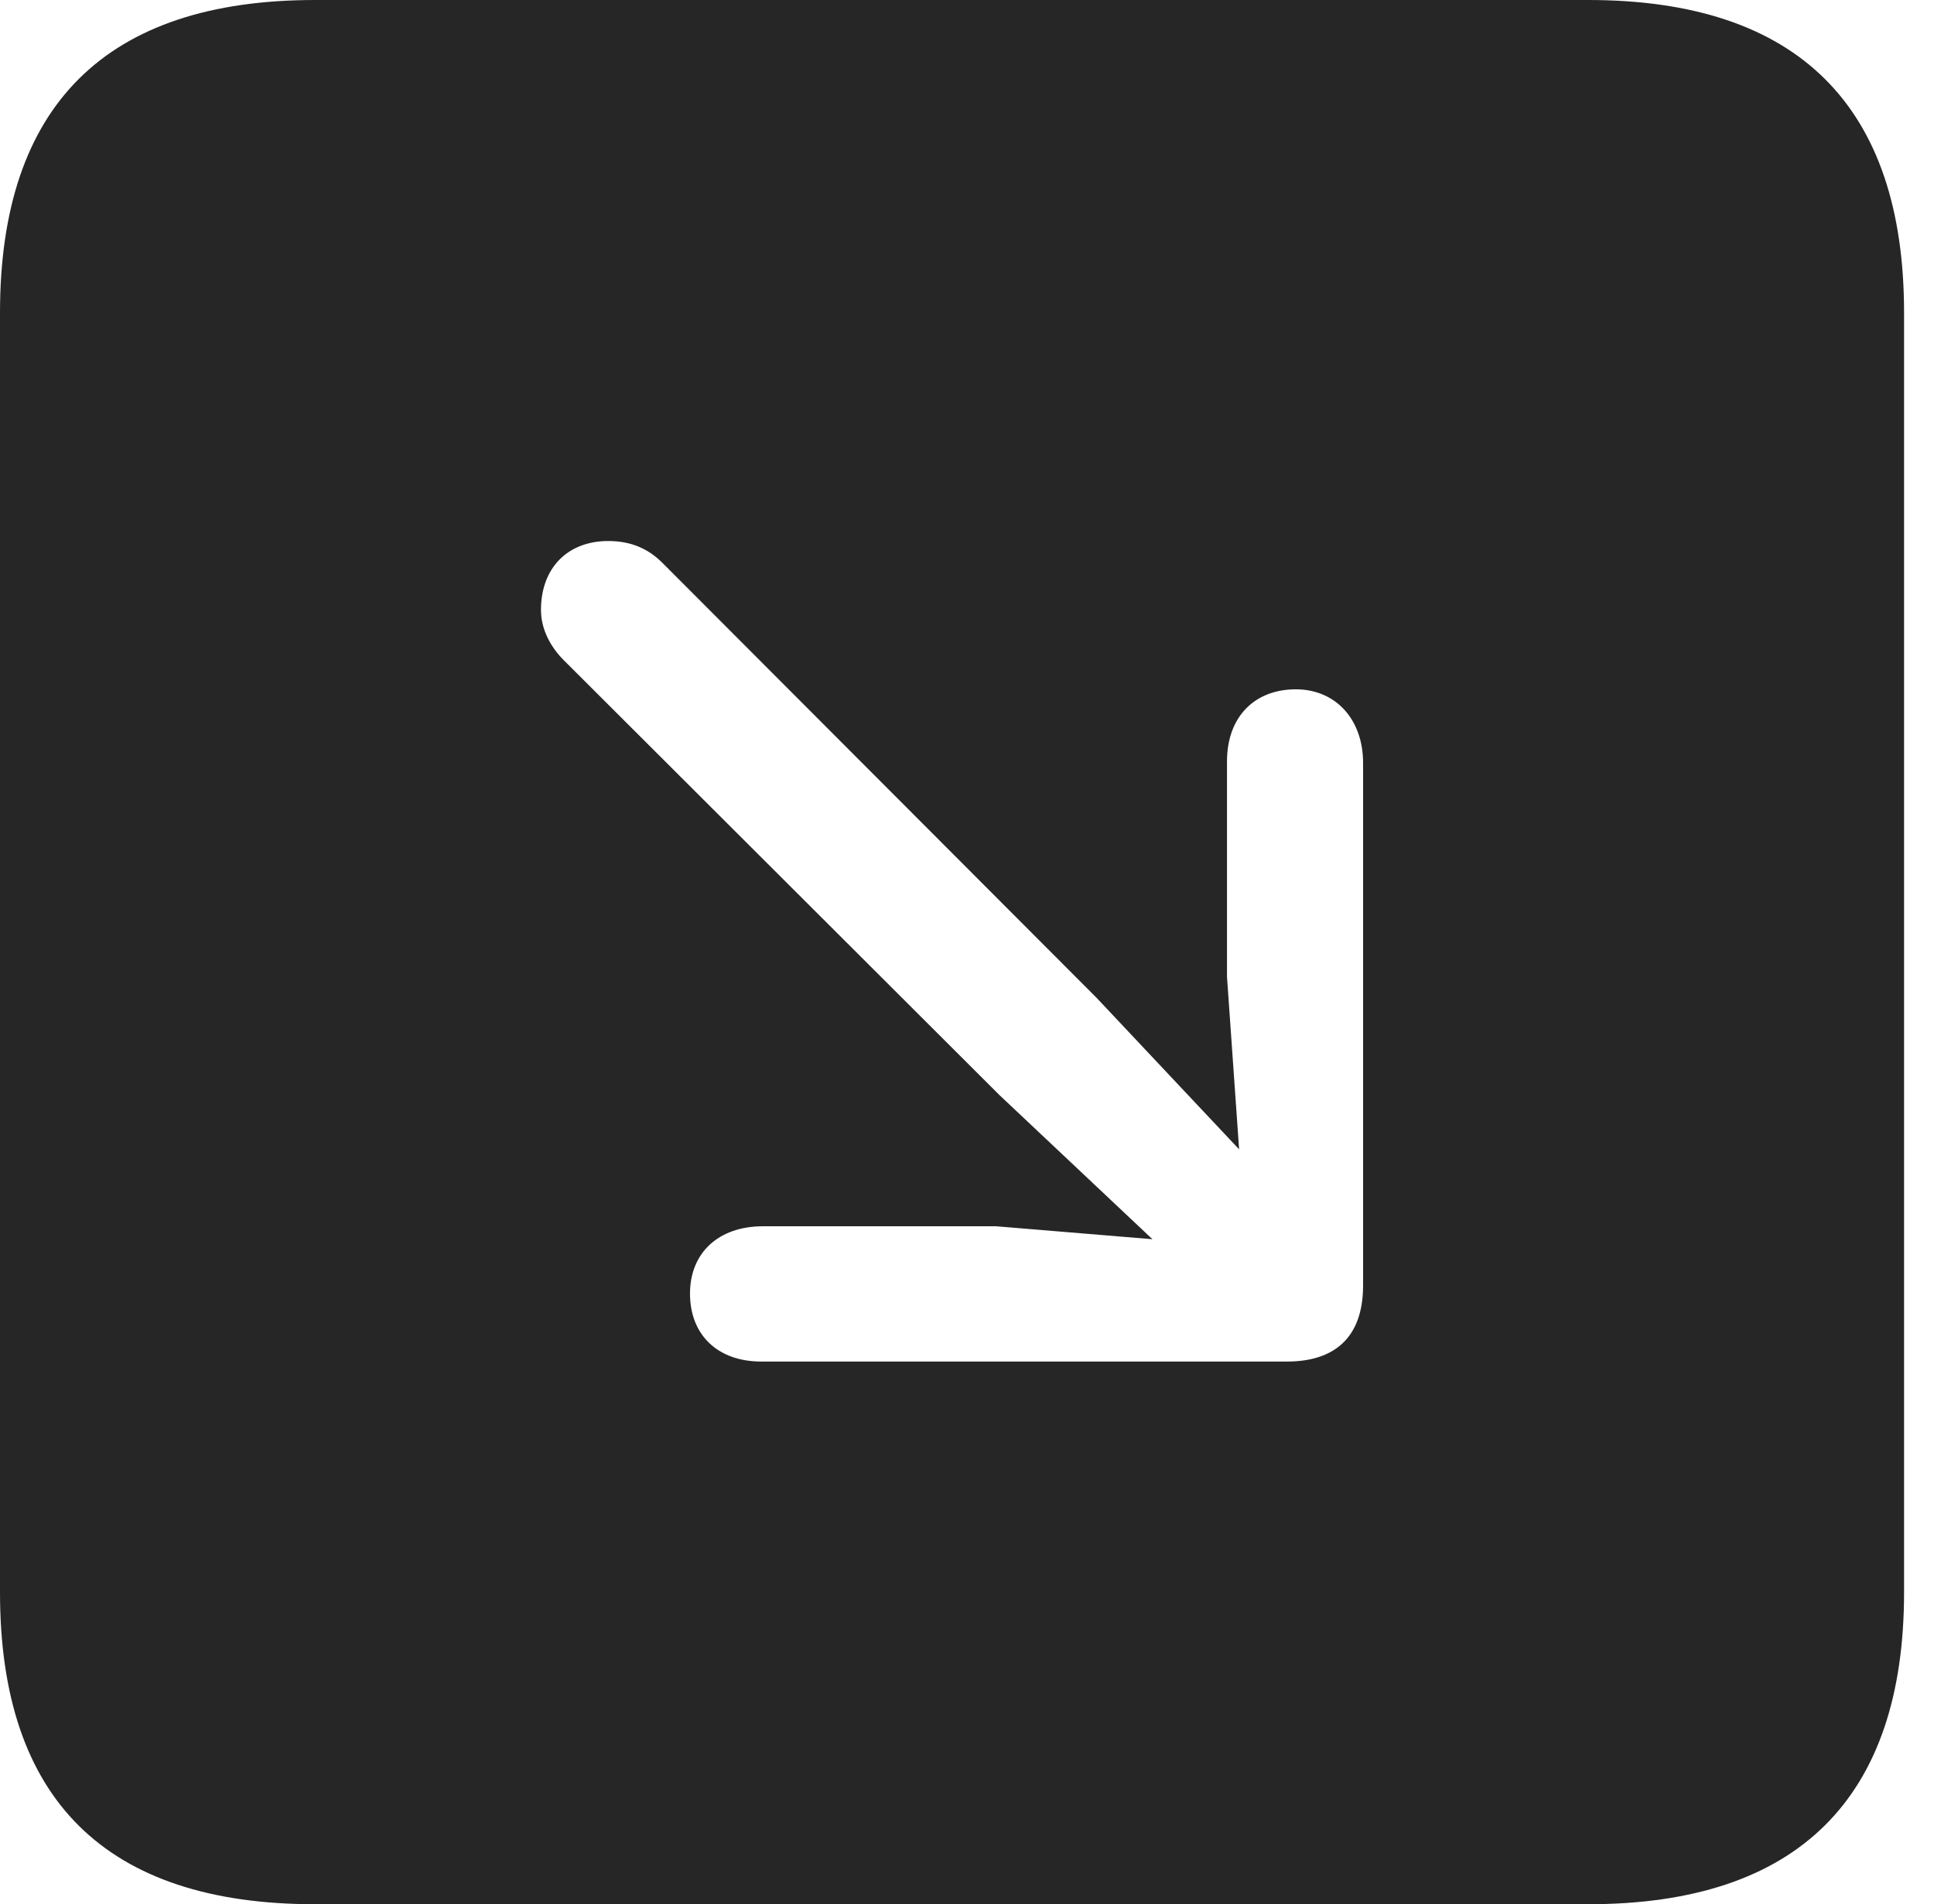 <?xml version="1.0" encoding="UTF-8"?>
<!--Generator: Apple Native CoreSVG 326-->
<!DOCTYPE svg
PUBLIC "-//W3C//DTD SVG 1.1//EN"
       "http://www.w3.org/Graphics/SVG/1.1/DTD/svg11.dtd">
<svg version="1.1" xmlns="http://www.w3.org/2000/svg" xmlns:xlink="http://www.w3.org/1999/xlink" viewBox="0 0 23.32 22.959">
 <g>
  <rect height="22.959" opacity="0" width="23.32" x="0" y="0"/>
  <path d="M22.959 3.77L22.959 19.199C22.959 21.68 21.68 22.959 19.15 22.959L3.799 22.959C1.279 22.959 0 21.699 0 19.199L0 3.77C0 1.27 1.279 0 3.799 0L19.15 0C21.68 0 22.959 1.279 22.959 3.77ZM6.523 7.354C6.523 7.578 6.631 7.793 6.797 7.959L12.051 13.203L13.896 14.941L12.012 14.785L9.199 14.785C8.662 14.785 8.32 15.107 8.32 15.596C8.32 16.094 8.652 16.416 9.18 16.416L15.518 16.416C16.074 16.416 16.436 16.143 16.436 15.498L16.436 9.199C16.436 8.672 16.104 8.311 15.625 8.311C15.127 8.311 14.795 8.643 14.795 9.18L14.795 11.777L14.941 13.857L13.223 12.031L7.988 6.787C7.822 6.621 7.617 6.523 7.334 6.523C6.846 6.523 6.523 6.846 6.523 7.354Z" fill="black" fill-opacity="0.85"/>
 </g>
</svg>

